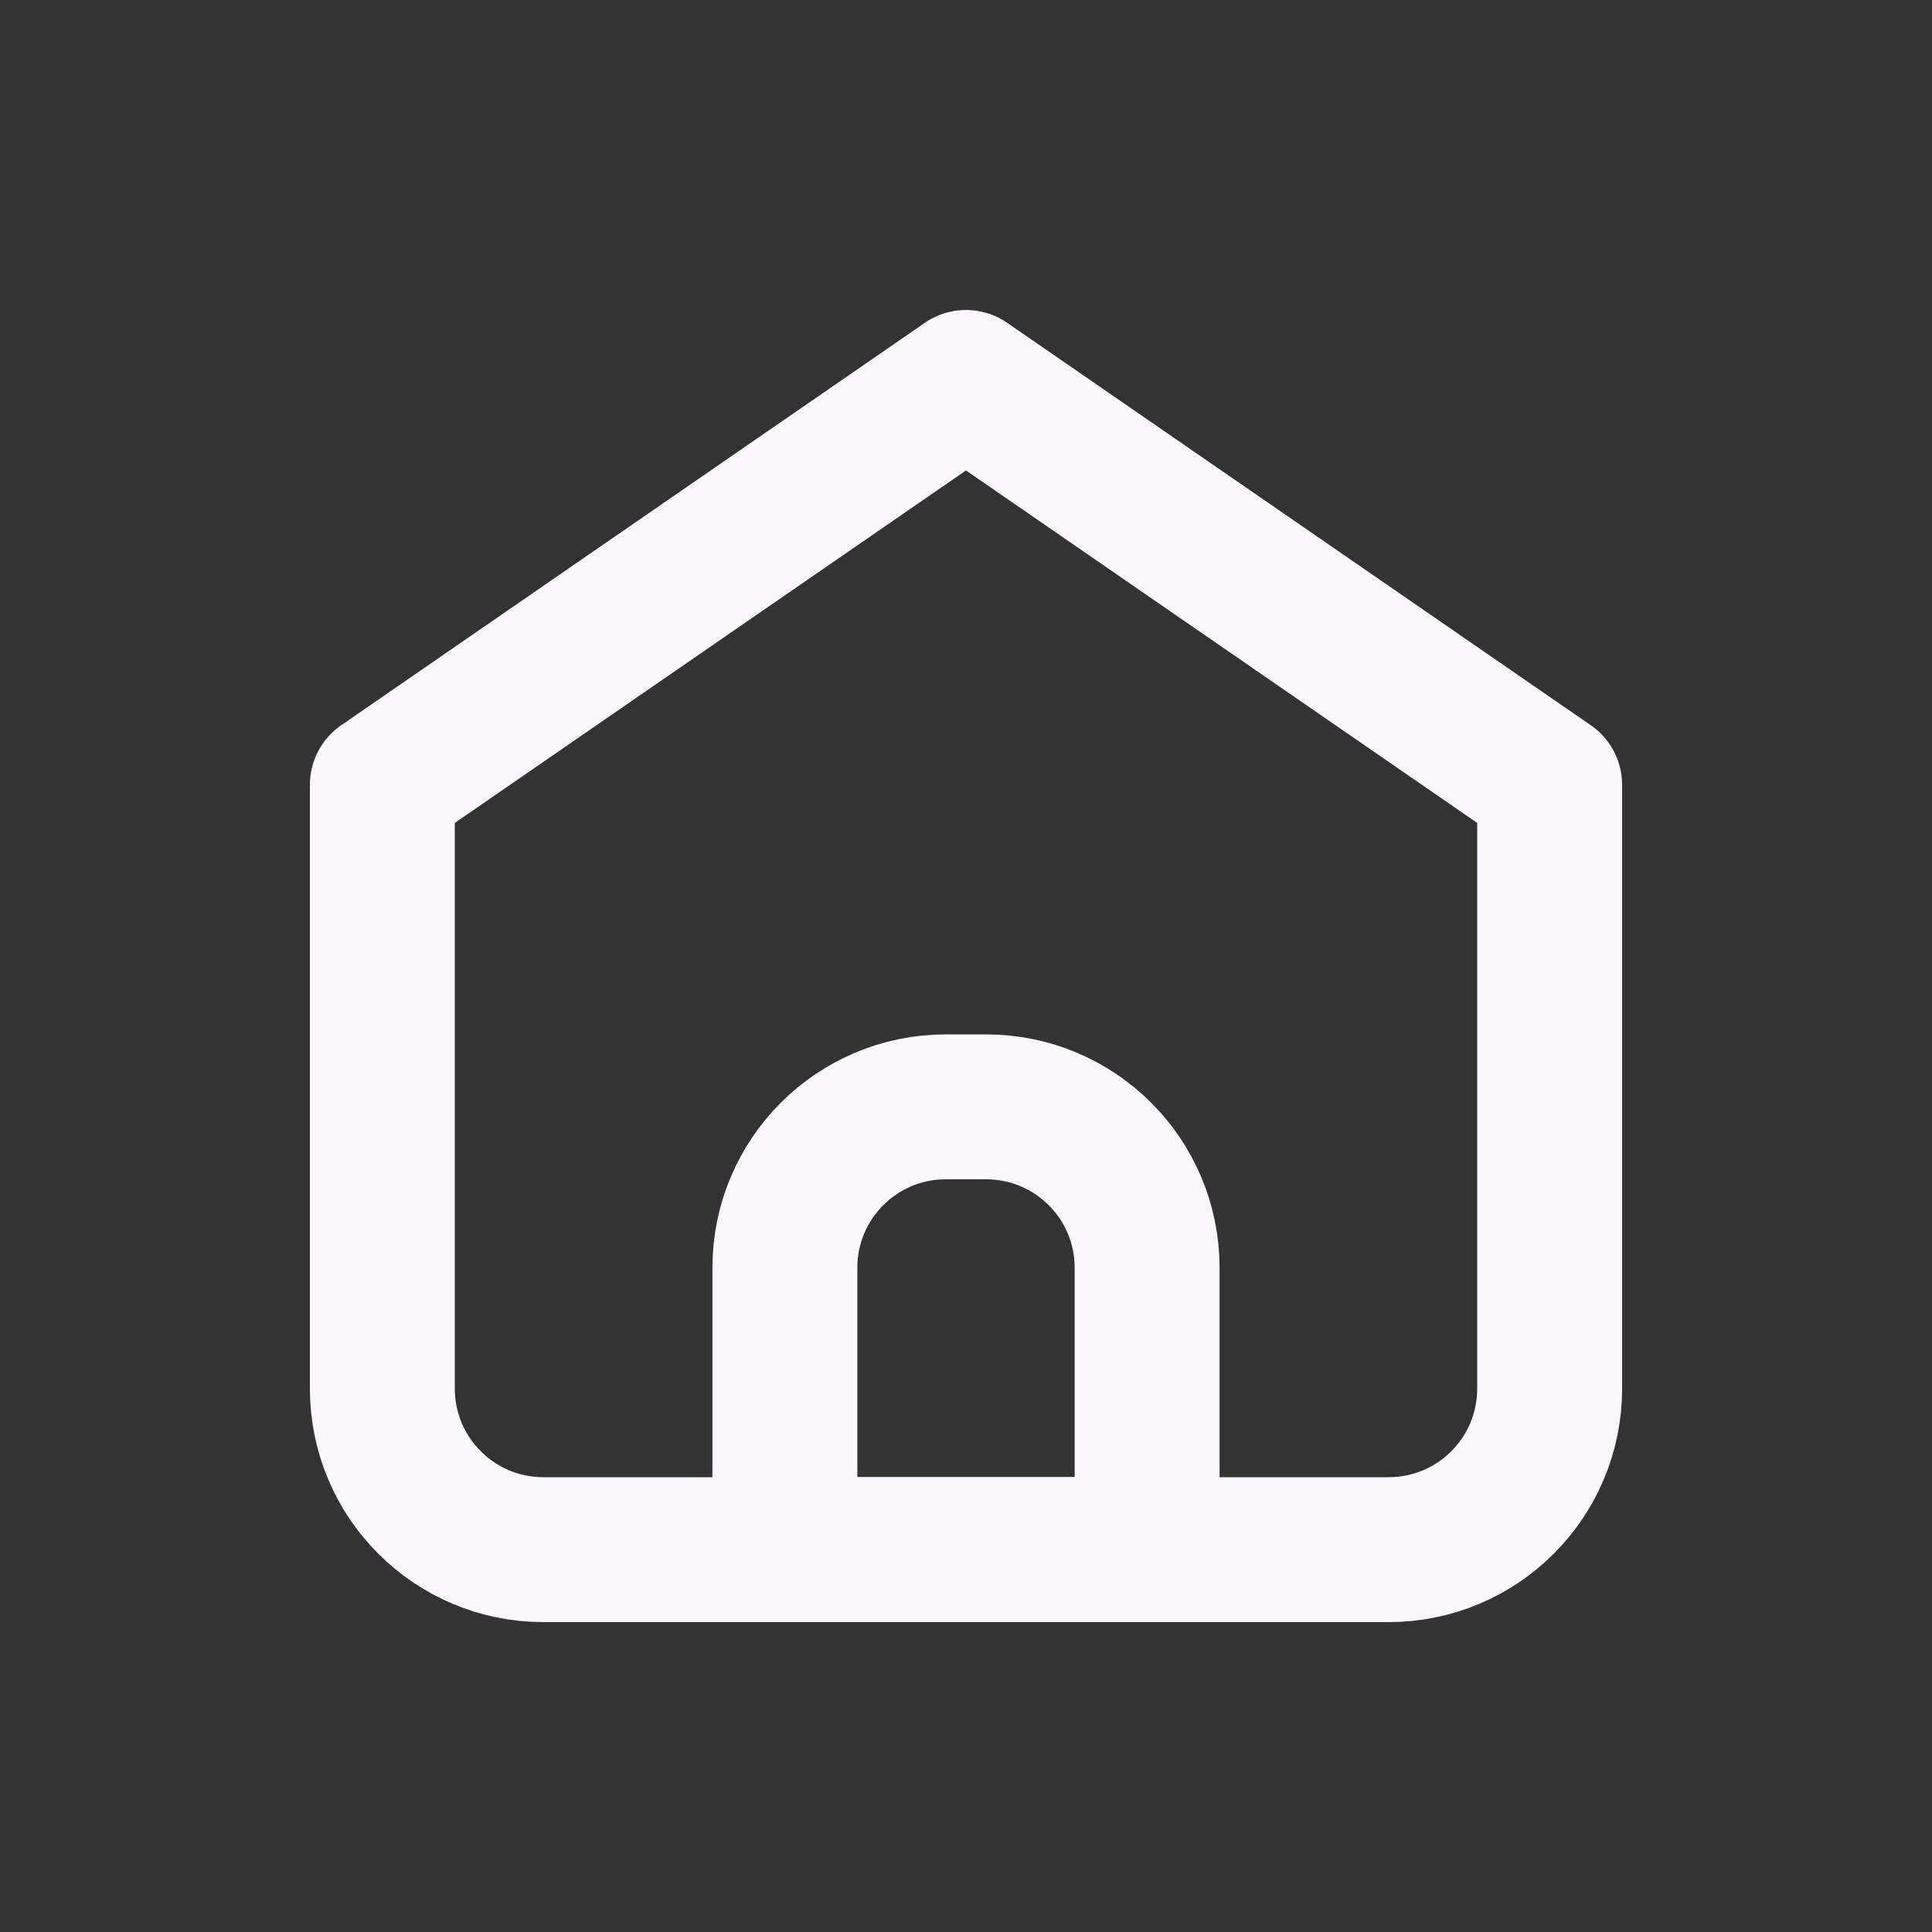 <svg width="20" height="20" viewBox="0 0 20 20" fill="none" xmlns="http://www.w3.org/2000/svg">
<rect x="0" y="0" width="20" height="20" fill="#333333" stroke="none"/>
<path d="M5.625 16.042H14.375C15.296 16.042 16.042 15.296 16.042 14.375V8.125L10 3.959L3.958 8.125V14.375C3.958 15.296 4.705 16.042 5.625 16.042Z" stroke="#FCF7FF" stroke-width="1.5" stroke-linecap="round" stroke-linejoin="round"/>
<path d="M8.125 13.124C8.125 12.204 8.871 11.458 9.791 11.458H10.208C11.129 11.458 11.875 12.204 11.875 13.124V16.041H8.125V13.124Z" stroke="#FCF7FF" stroke-width="1.5" stroke-linecap="round" stroke-linejoin="round"/>
</svg>
